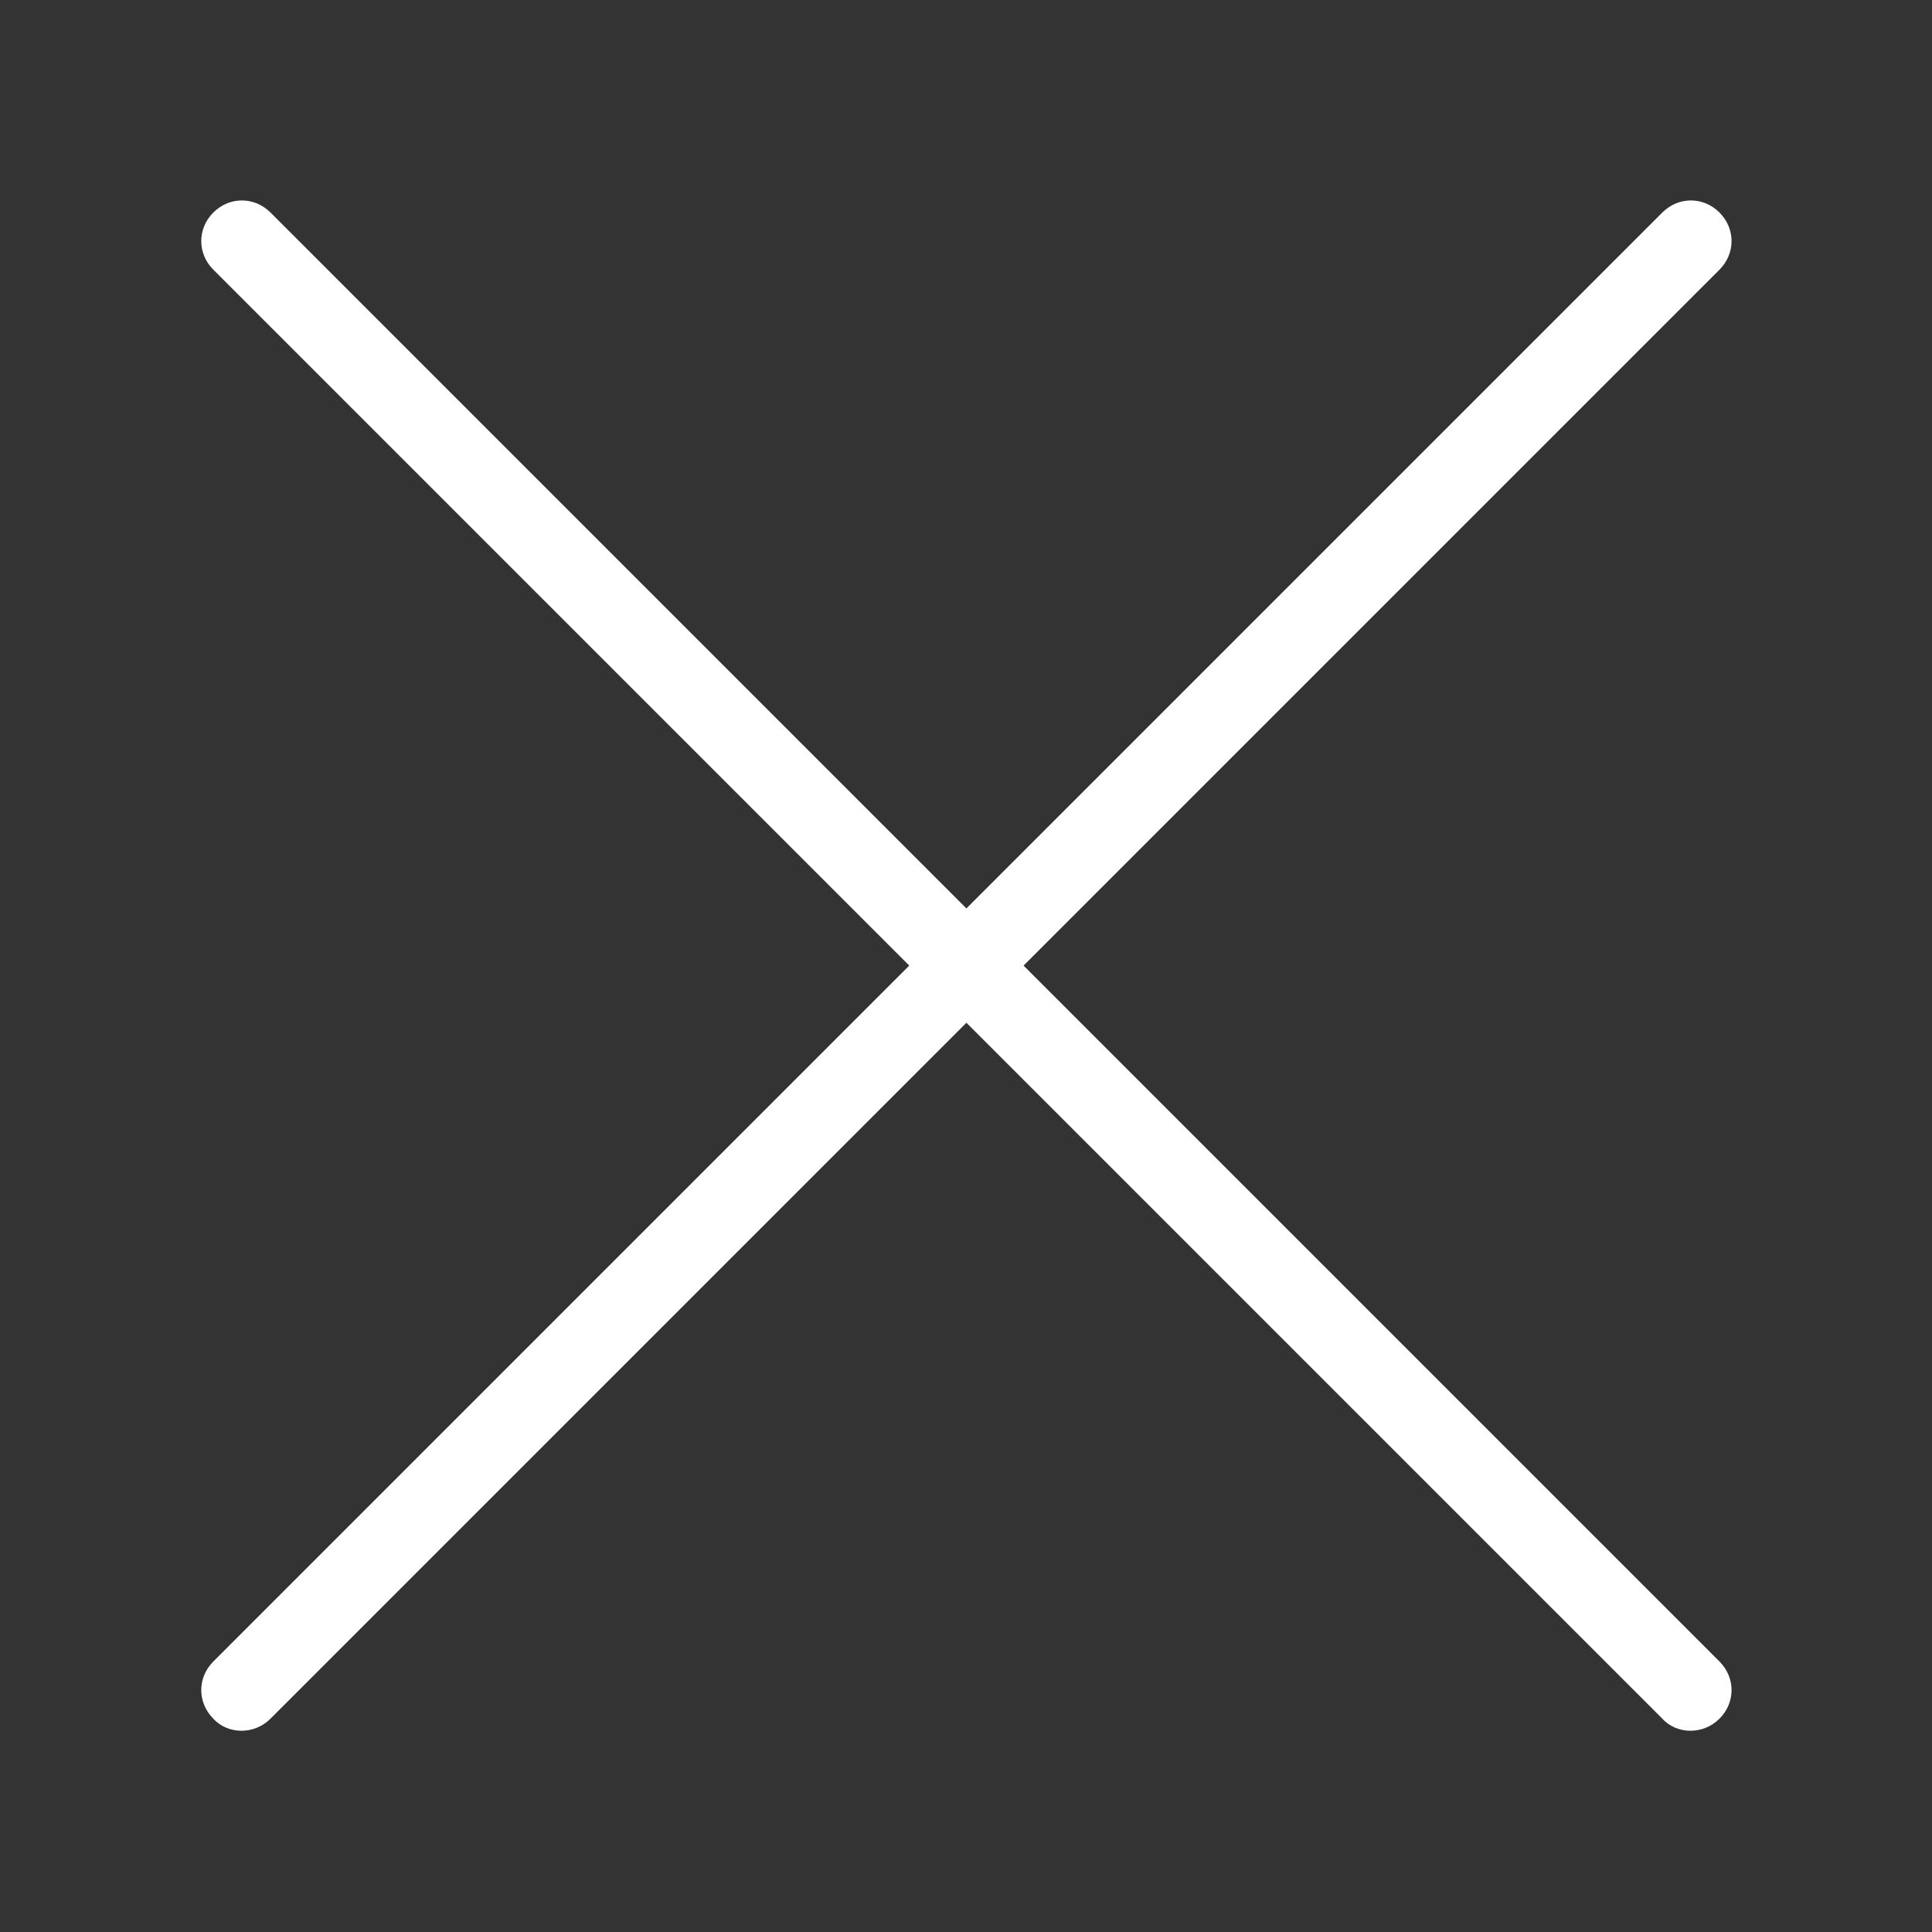 <svg id="SvgjsSvg1001" width="288" height="288" xmlns="http://www.w3.org/2000/svg" version="1.1" xmlns:xlink="http://www.w3.org/1999/xlink" xmlns:svgjs="http://svgjs.com/svgjs"><rect width="100%" height="100%" fill="#333333" stroke="none"/><defs id="SvgjsDefs1002"></defs><g id="SvgjsG1008"><svg xmlns="http://www.w3.org/2000/svg" enable-background="new 0 0 24 24" viewBox="0 0 24 24" width="288" height="288"><path d="M21,21.5c-0.13,0-0.26-0.05-0.35-0.15l-18-18c-0.2-0.2-0.2-0.51,0-0.71s0.51-0.2,0.71,0l18,18c0.2,0.2,0.2,0.51,0,0.71			C21.26,21.45,21.13,21.5,21,21.5z" fill="#ffffff" class="color000 svgShape"></path><path d="M3,21.5c-0.13,0-0.26-0.05-0.35-0.15c-0.2-0.2-0.2-0.51,0-0.71l18-18c0.2-0.2,0.51-0.2,0.71,0s0.2,0.51,0,0.71l-18,18
			C3.26,21.45,3.13,21.5,3,21.5z" fill="#ffffff" class="color000 svgShape"></path></svg></g></svg>